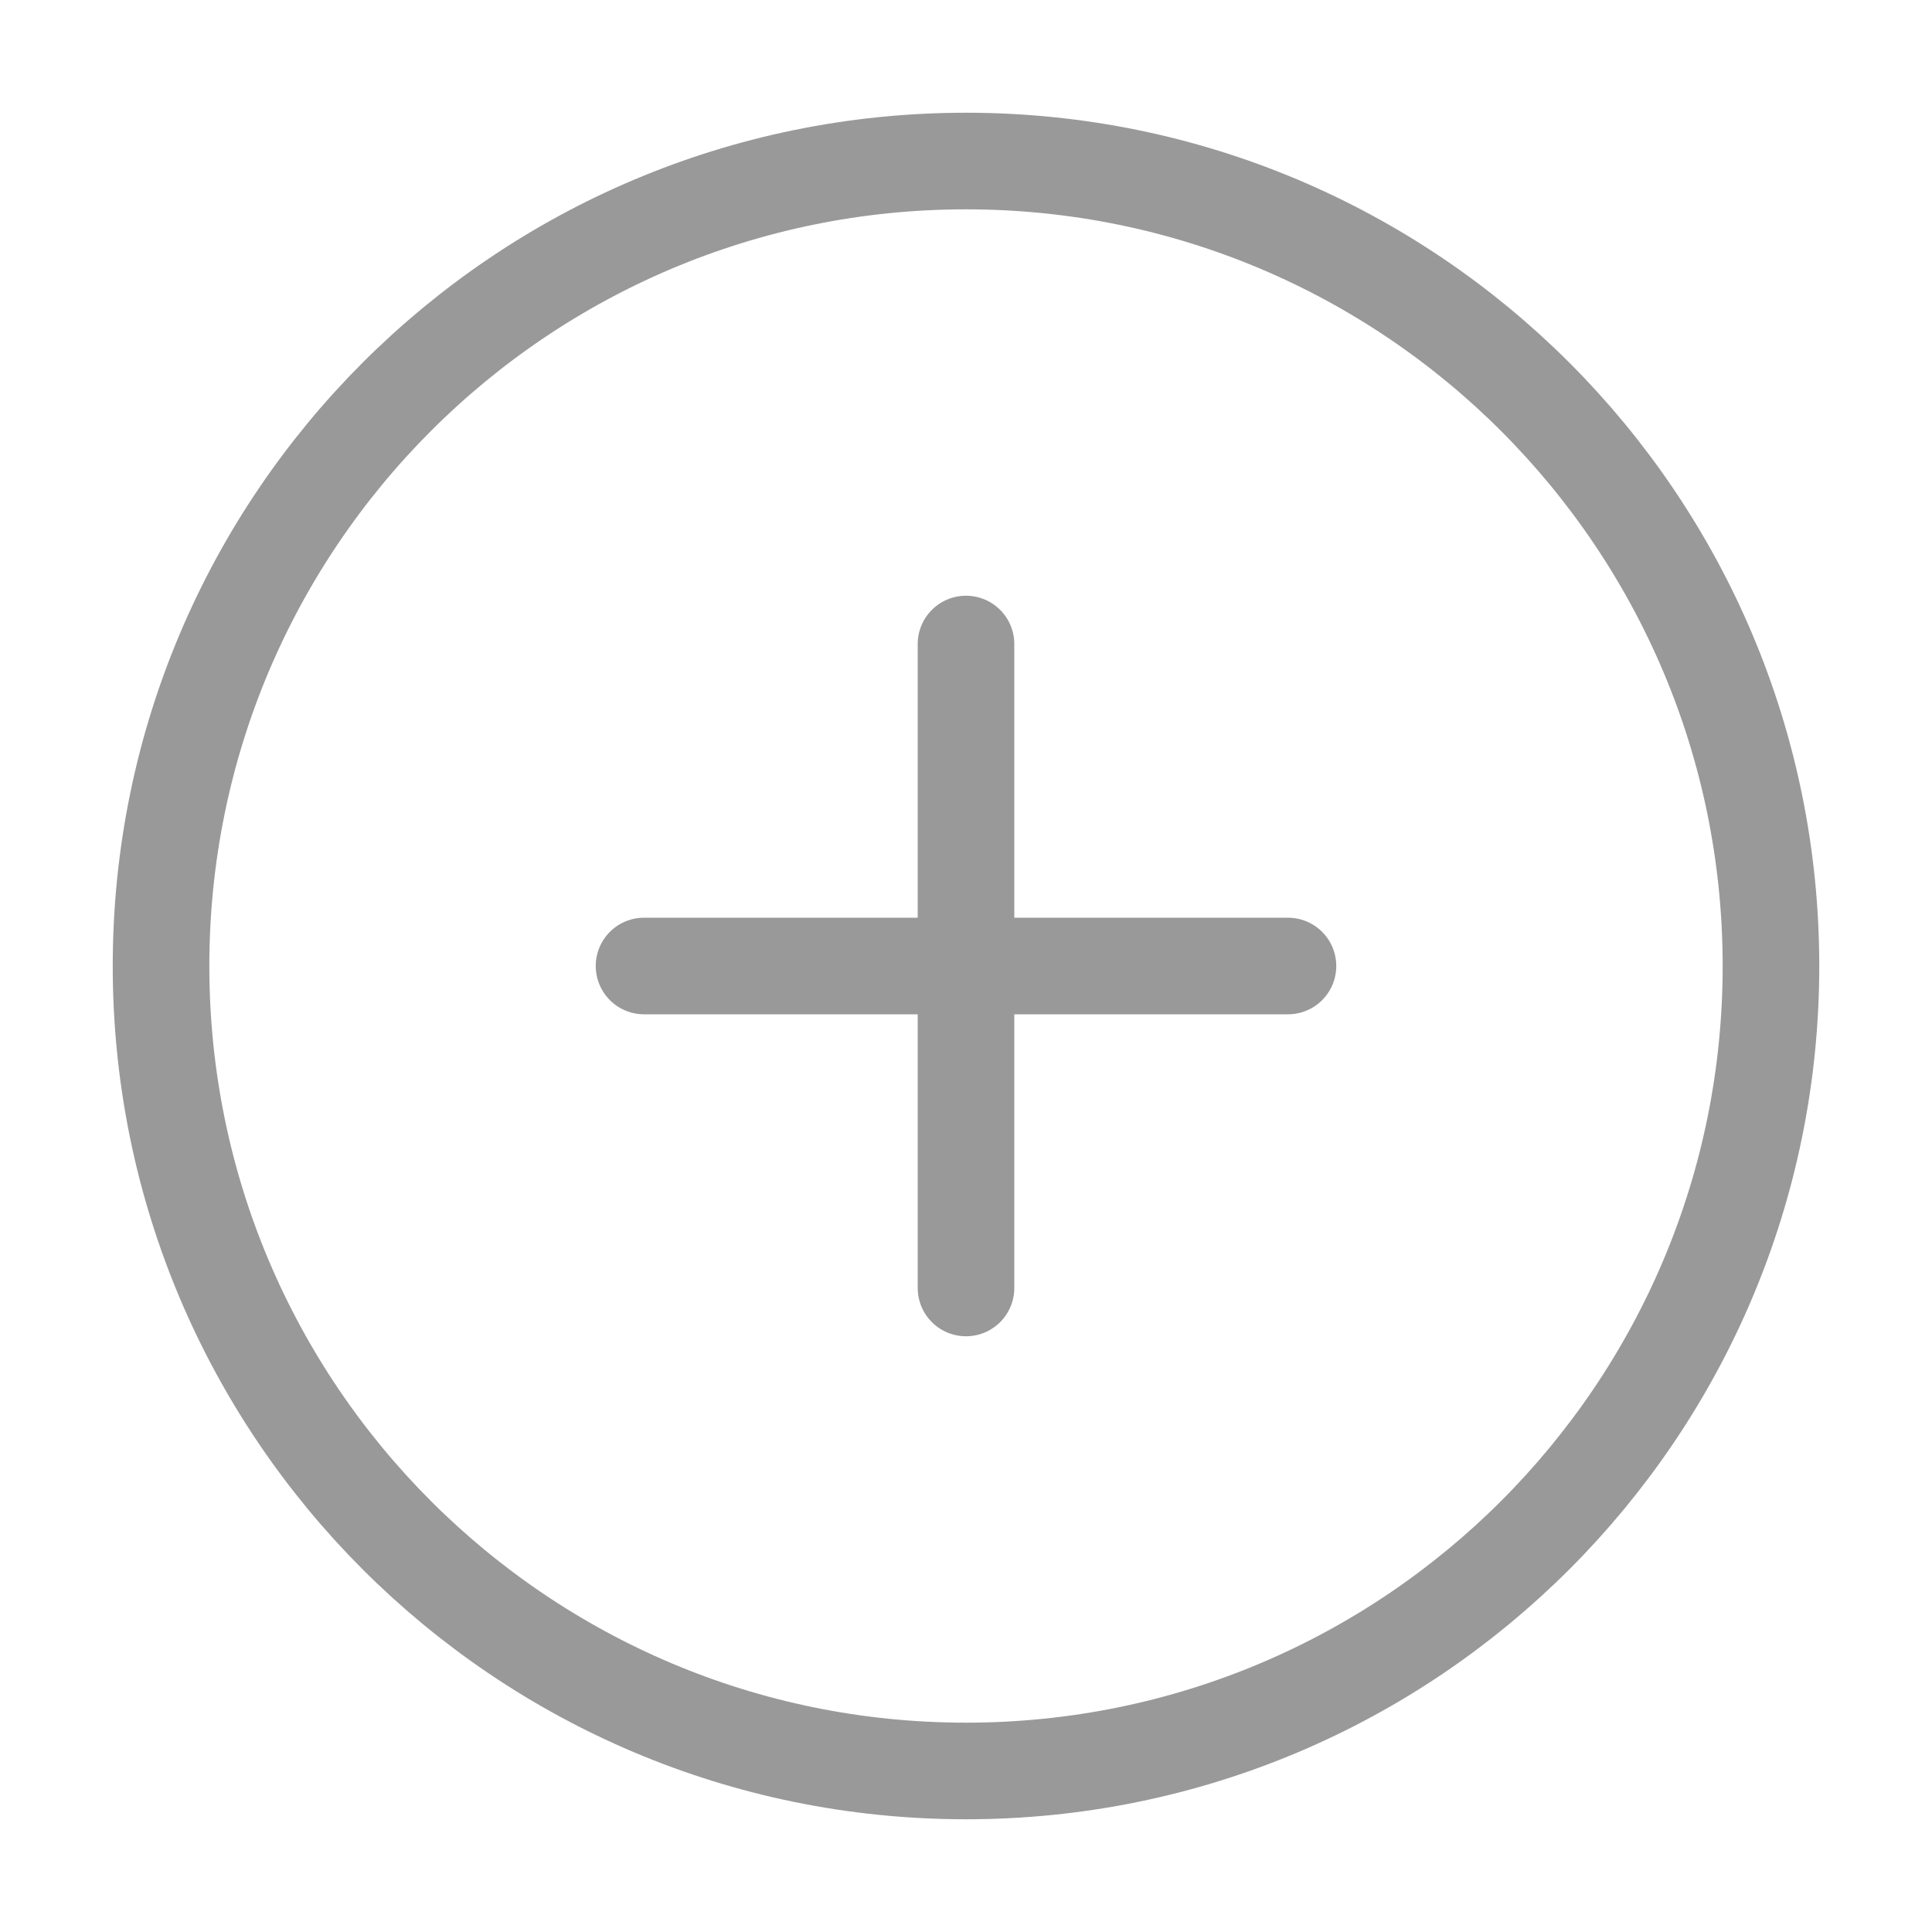 <svg width="20" height="20" viewBox="0 0 20 20" fill="none" xmlns="http://www.w3.org/2000/svg">
<g id="plus-circle">
<path id="Icon" d="M10 6.667V13.333M6.667 10H13.333M18.333 10C18.333 14.602 14.602 18.333 10 18.333C5.397 18.333 1.667 14.602 1.667 10C1.667 5.398 5.397 1.667 10 1.667C14.602 1.667 18.333 5.398 18.333 10Z" stroke="#999999" stroke-linecap="round" stroke-linejoin="round"/>
</g>
</svg>

